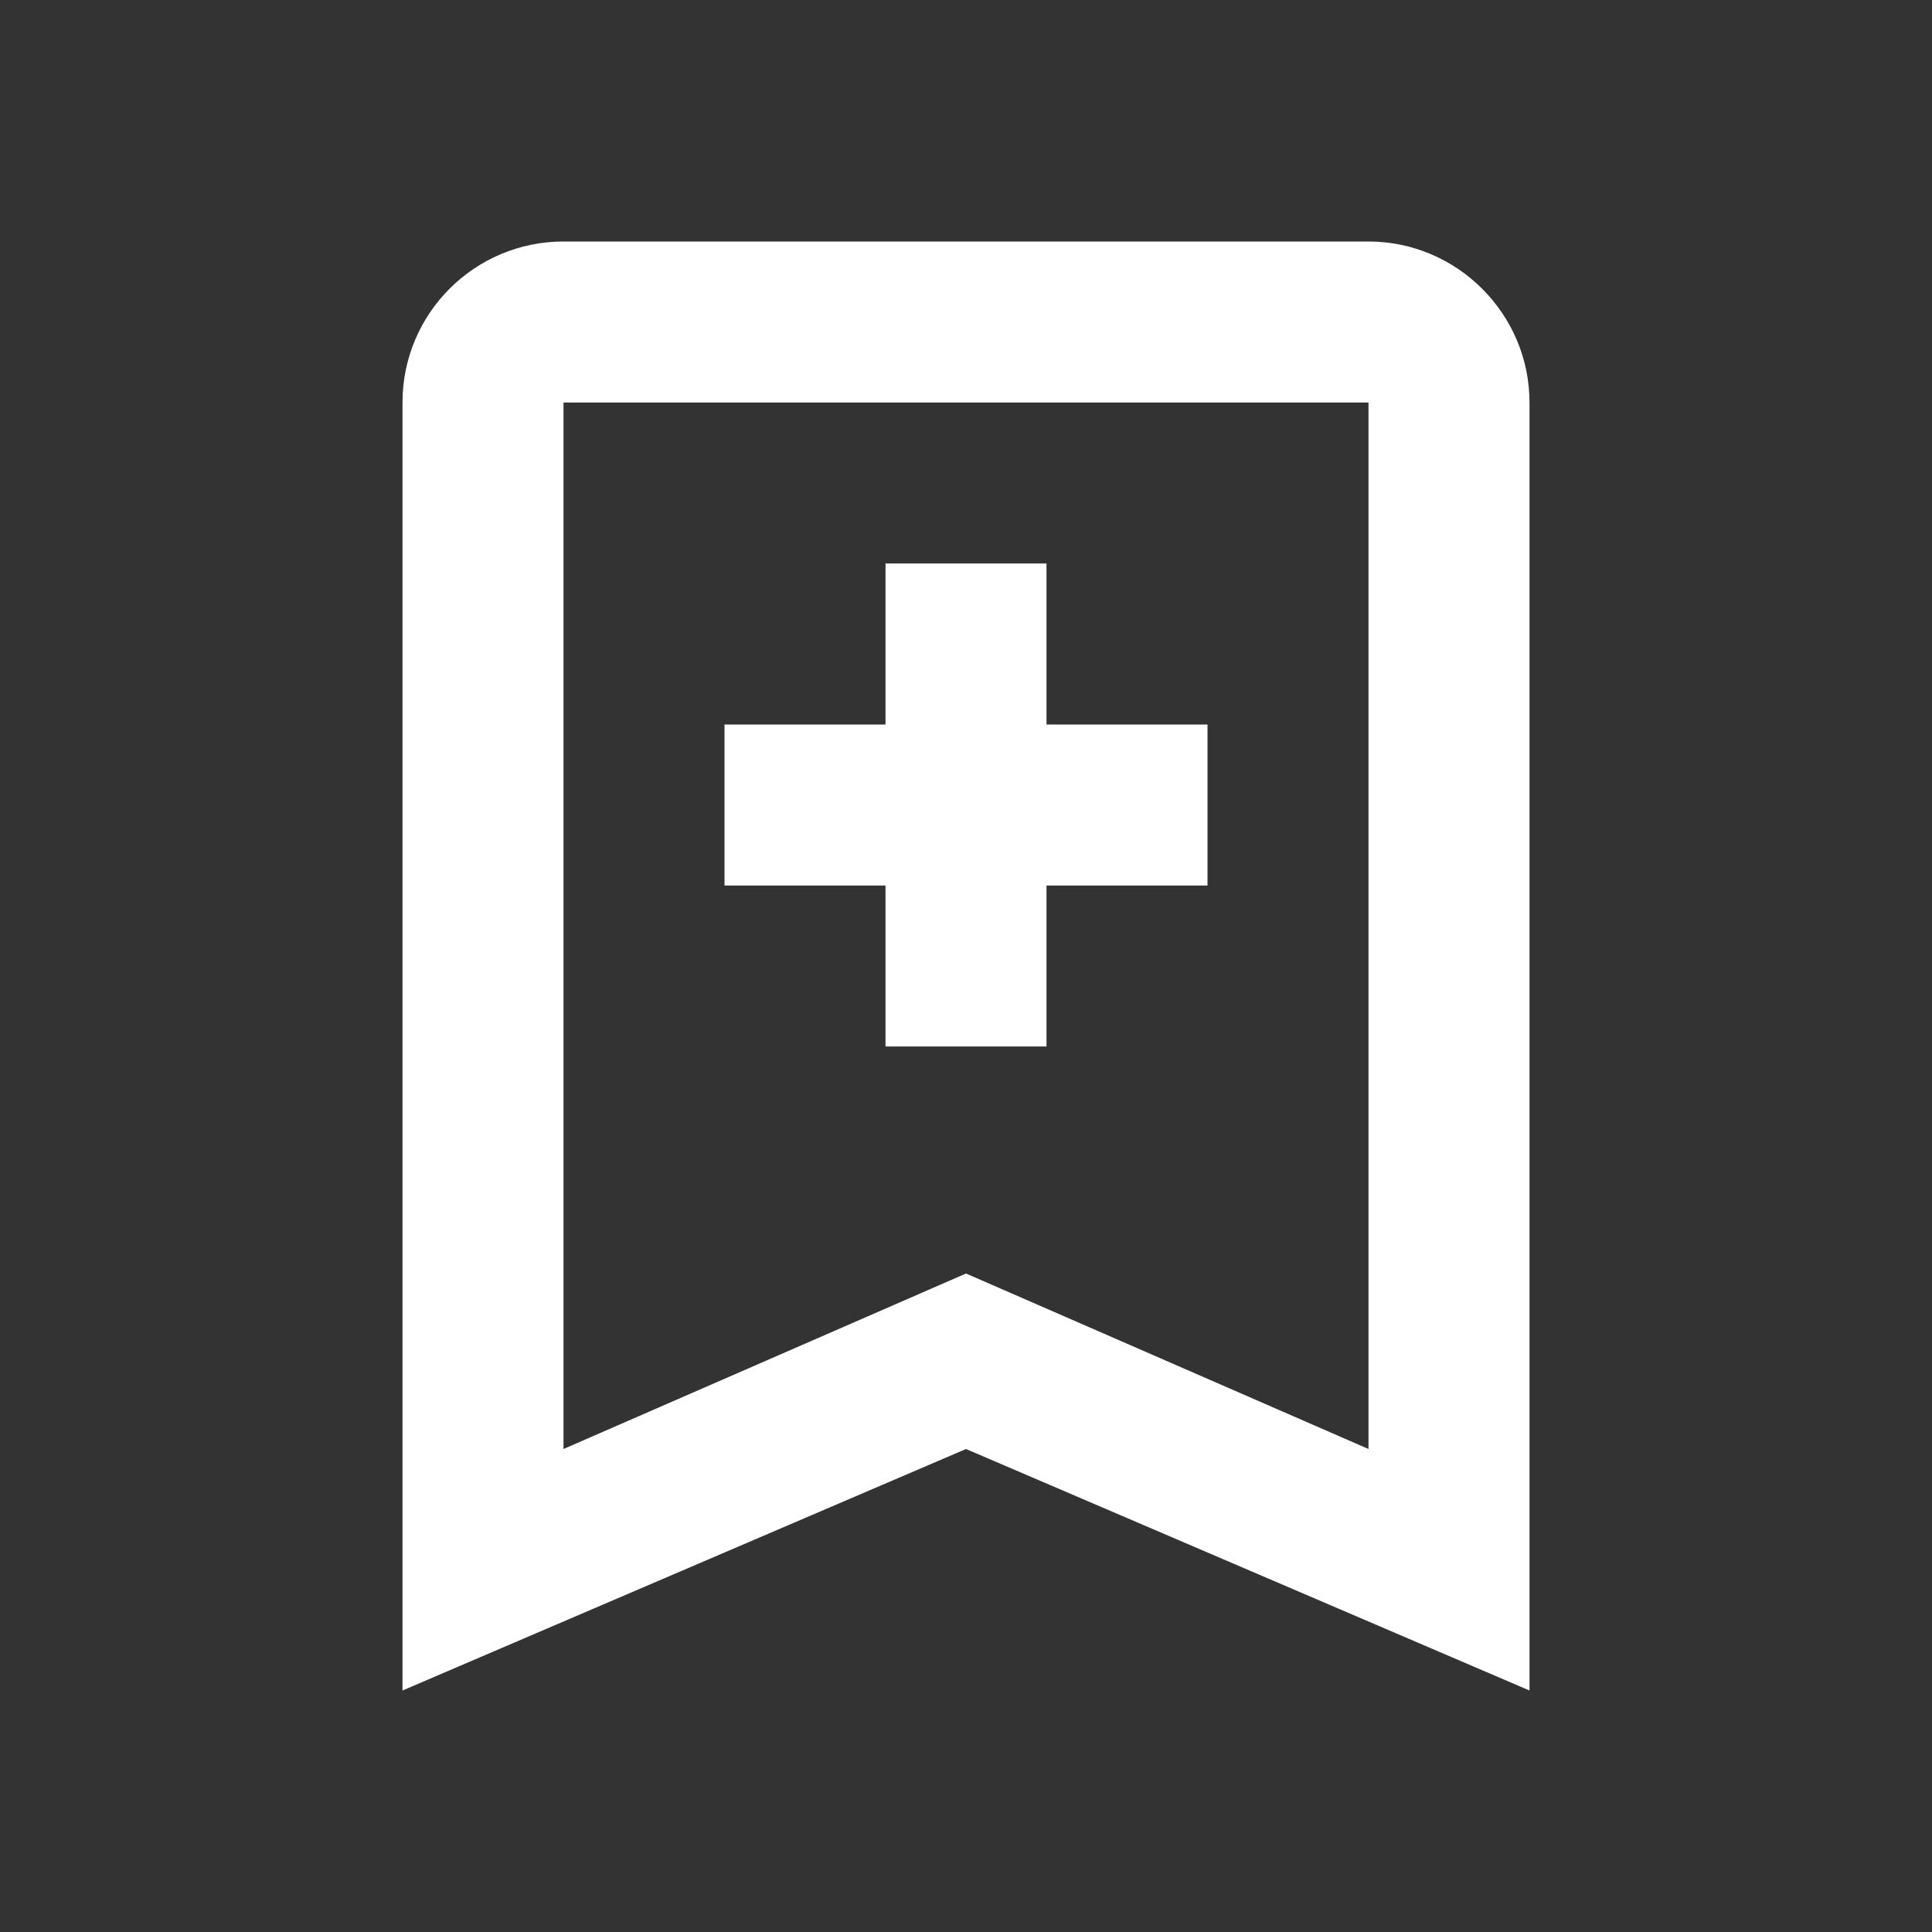 <?xml version="1.0" encoding="UTF-8"?><!DOCTYPE svg PUBLIC "-//W3C//DTD SVG 1.1//EN" "http://www.w3.org/Graphics/SVG/1.1/DTD/svg11.dtd"><svg xmlns="http://www.w3.org/2000/svg" xmlns:xlink="http://www.w3.org/1999/xlink" version="1.1" width="512" height="512" viewBox="0 0 512 512"><rect x="0" y="0" width="512" height="512" fill="#333333" stroke="none"/>    <path fill="#ffffff" transform="scale(1, -1) translate(0, -448)" glyph-name="bookmark-plus-outline" unicode="&#xF0C4;" horiz-adv-x="512" d=" M362.667 64V341.333H149.333V64L256 110.507L362.667 64M362.667 384C386.133 384 405.333 364.8 405.333 341.333V0L256 64L106.667 0V341.333C106.667 365.013 125.867 384 149.333 384H362.667M234.667 298.667H277.333V256H320V213.333H277.333V170.667H234.667V213.333H192V256H234.667V298.667z" /></svg>